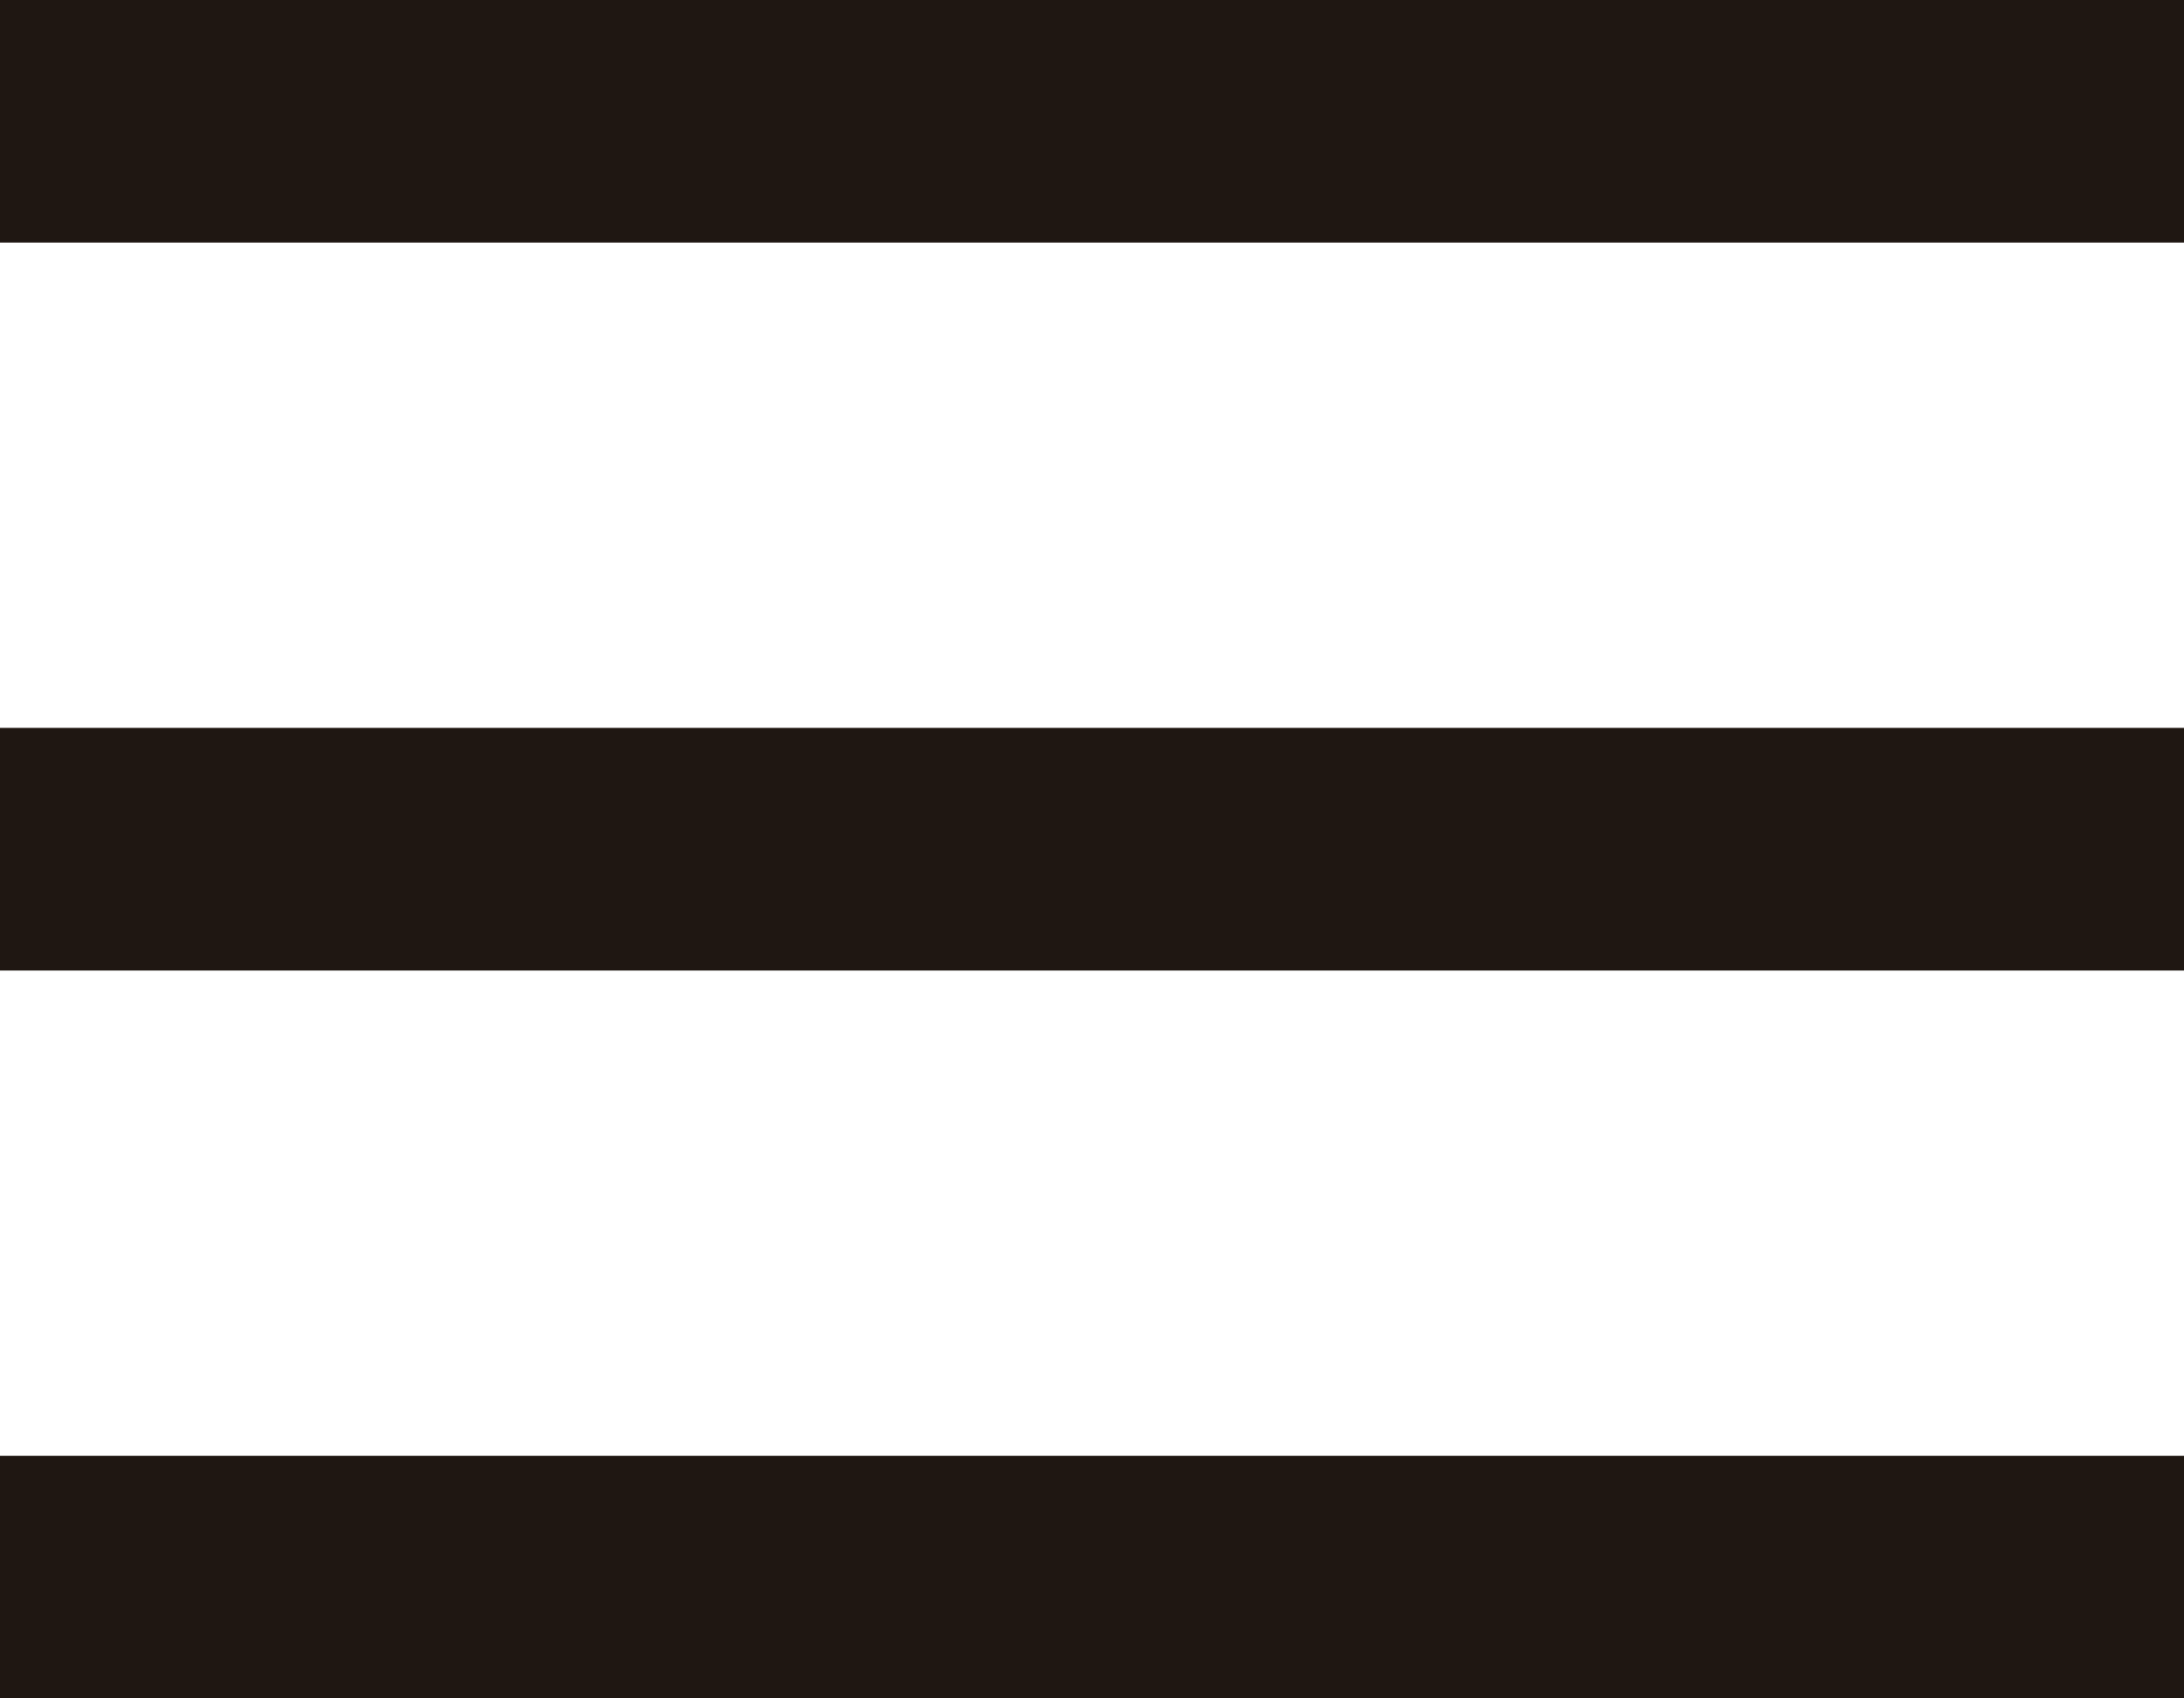 <svg width="18" height="14" viewBox="0 0 18 14" fill="none" xmlns="http://www.w3.org/2000/svg">
<path d="M0 2V0H18V2H0Z" fill="#1F1712"/>
<path d="M0 8V6H18V8H0Z" fill="#1F1712"/>
<path d="M0 14V12H18V14H0Z" fill="#1F1712"/>
</svg>
